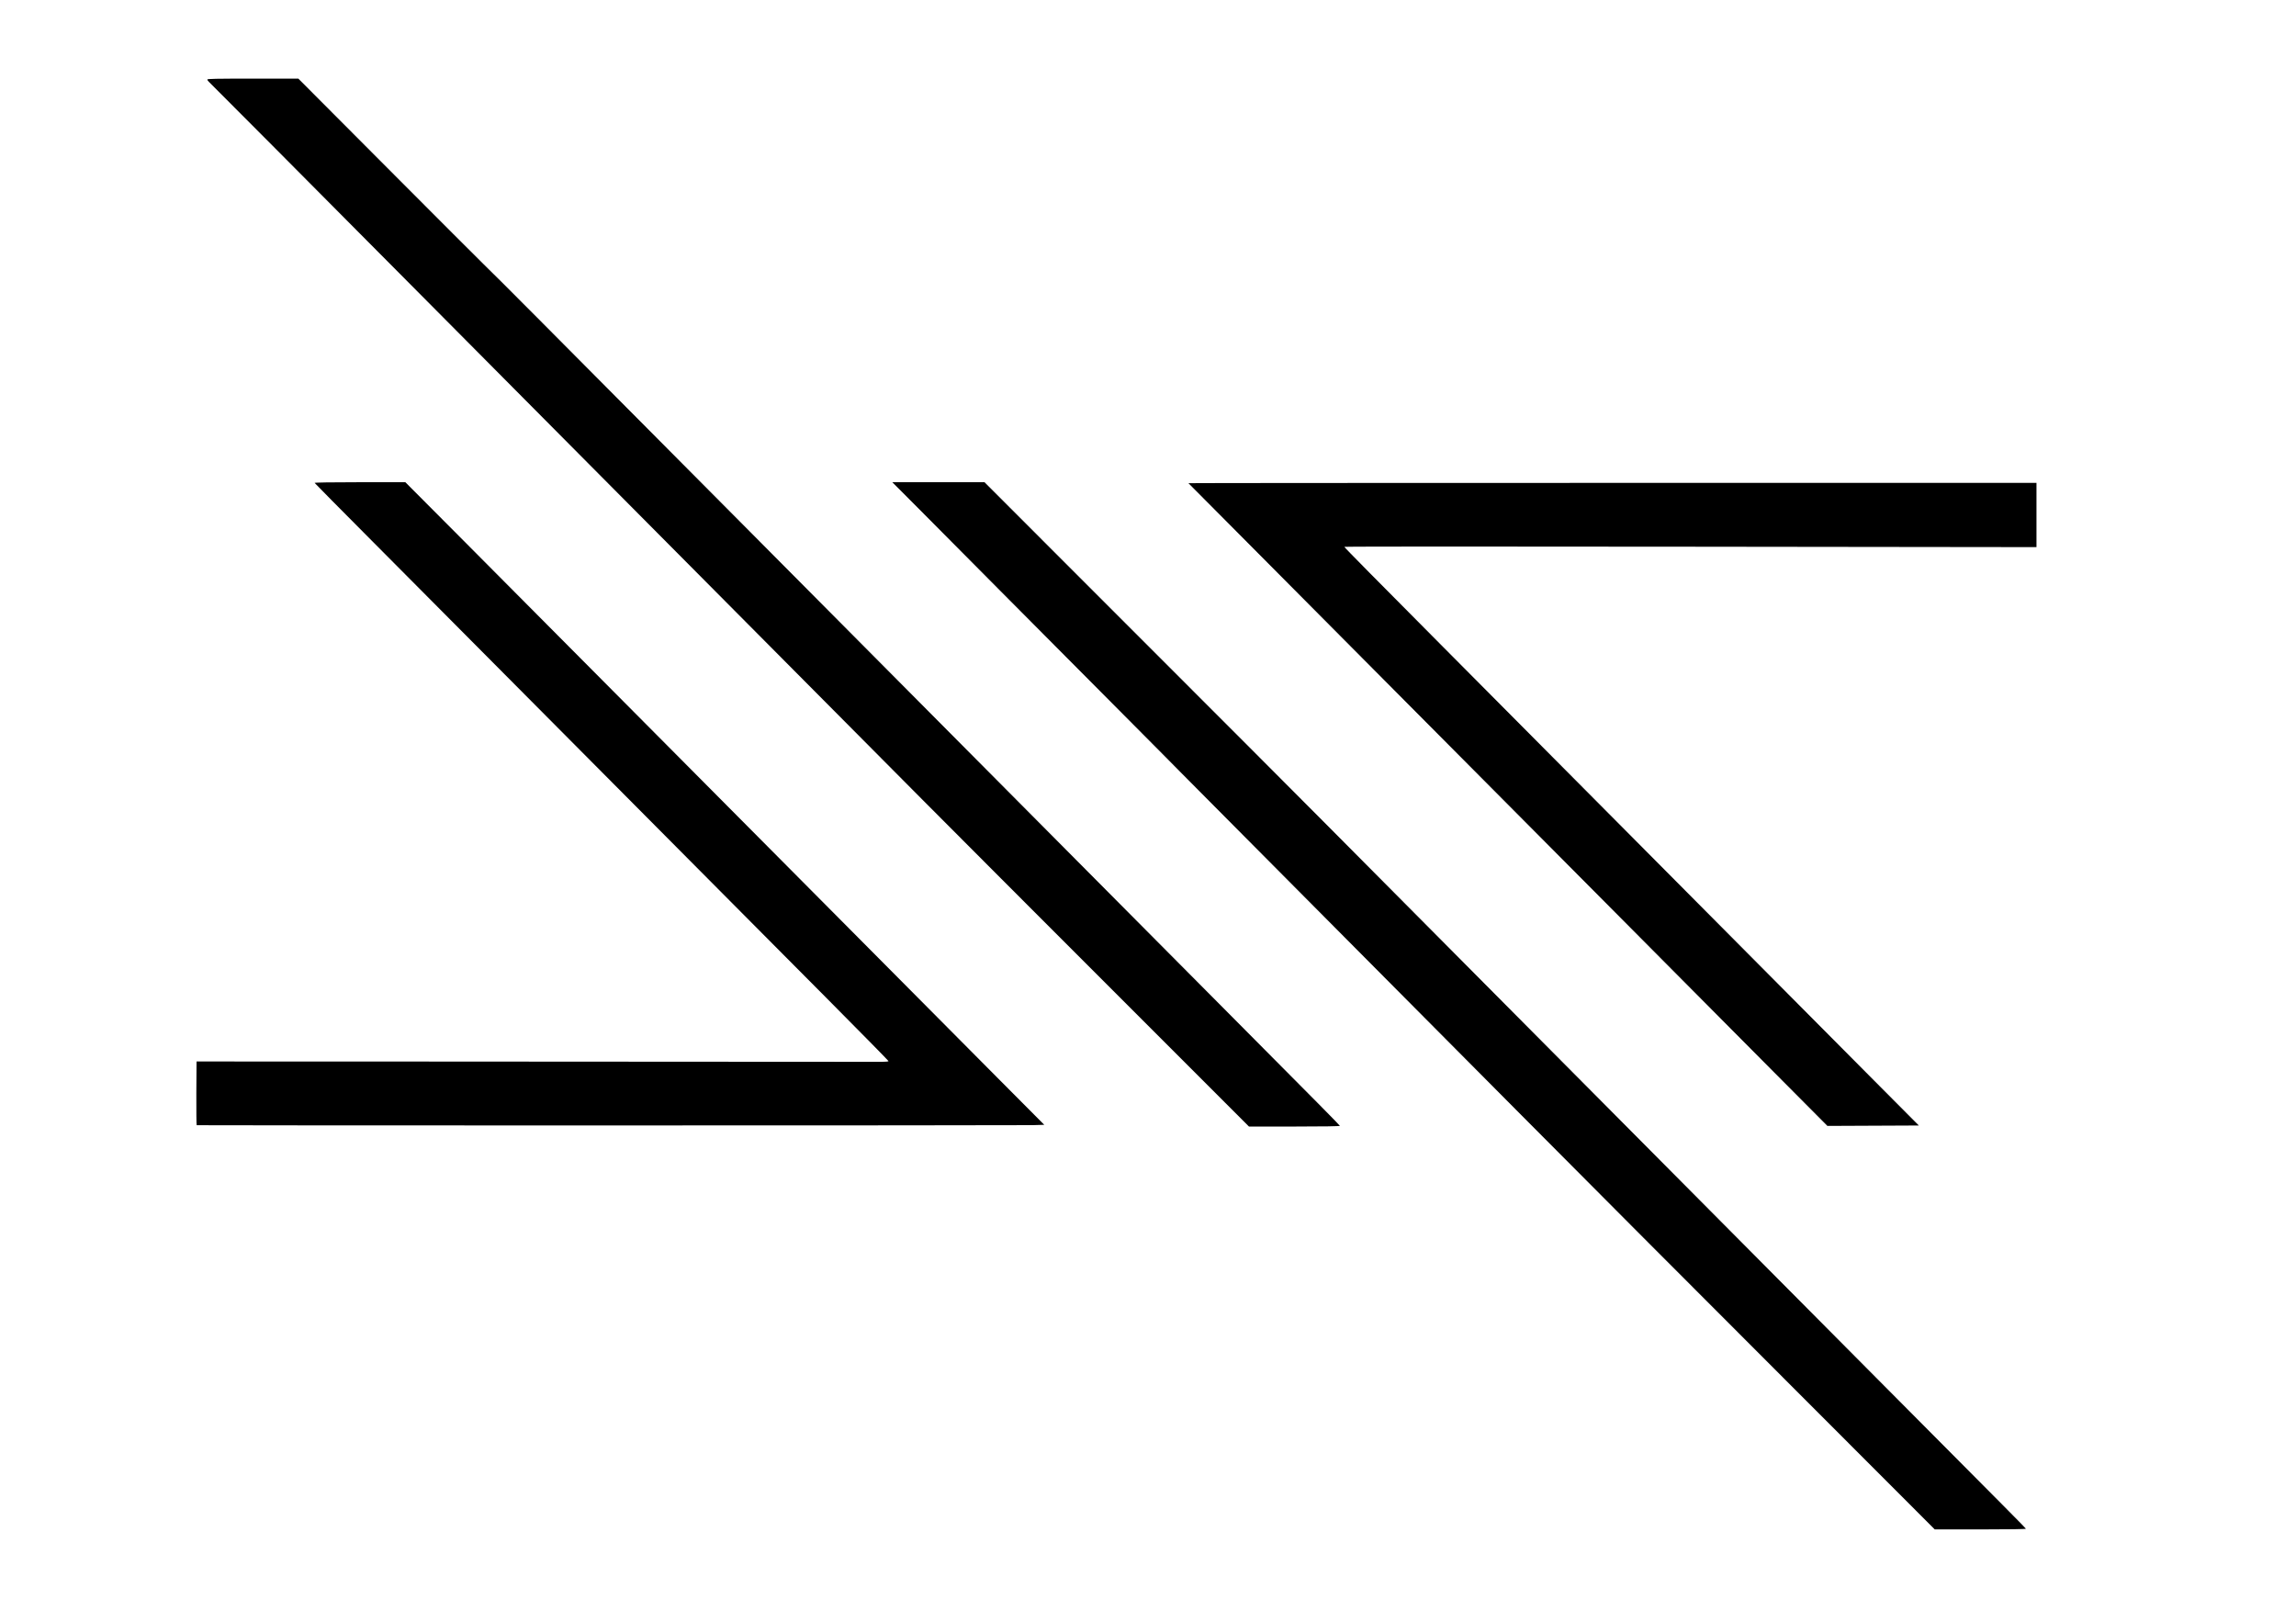 <?xml version="1.0" standalone="no"?>
<!DOCTYPE svg PUBLIC "-//W3C//DTD SVG 20010904//EN"
 "http://www.w3.org/TR/2001/REC-SVG-20010904/DTD/svg10.dtd">
<svg version="1.0" xmlns="http://www.w3.org/2000/svg"
 width="3300pt" height="2300pt" viewBox="0 0 3300 2300"
 preserveAspectRatio="xMidYMid meet">

<g transform="translate(0,2300) scale(0.1,-0.1)"
fill="#000000" stroke="none">
<path d="M2980 21857 c0 -7 10 -23 23 -34 31 -28 1349 -1353 3142 -3158 835
-841 1882 -1894 2325 -2340 1108 -1114 3607 -3629 4800 -4830 421 -423 1646
-1651 2723 -2727 l1958 -1958 655 0 c410 0 654 4 652 10 -3 10 -352 363 -1508
1525 -448 451 -1193 1200 -1655 1665 -462 465 -1193 1201 -1625 1635 -1329
1337 -2369 2384 -4025 4050 -2821 2839 -3297 3317 -3450 3464 -82 80 -725 722
-1428 1428 l-1279 1283 -654 0 c-535 0 -654 -2 -654 -13z"/>
<path d="M4522 16060 c2 -5 370 -377 818 -827 776 -780 1366 -1373 3220 -3238
1062 -1069 2198 -2211 3318 -3337 490 -493 892 -902 892 -907 0 -7 -36 -11
-97 -11 -54 0 -836 0 -1738 1 -902 1 -3096 2 -4875 3 l-3235 1 -3 -457 c-1
-252 1 -459 5 -459 27 -5 11871 -4 12010 1 l172 5 -637 640 c-350 352 -998
1005 -1441 1450 -443 446 -1175 1182 -1626 1636 -451 453 -1508 1517 -2350
2364 -841 847 -1890 1901 -2329 2342 l-800 803 -654 0 c-412 0 -652 -4 -650
-10z"/>
<path d="M13191 15703 c201 -203 734 -739 1185 -1193 451 -454 1216 -1223
1700 -1709 483 -486 893 -898 909 -916 17 -17 435 -438 930 -936 1234 -1241
2145 -2157 3960 -3984 853 -858 2536 -2547 3742 -3752 l2191 -2193 657 0 c413
0 655 4 653 10 -3 9 -253 261 -2038 2055 -421 424 -1492 1501 -2380 2395 -888
894 -1975 1987 -2415 2430 -440 443 -1156 1163 -1590 1600 -435 437 -1172
1179 -1640 1650 -467 470 -1762 1767 -2878 2882 l-2027 2028 -662 0 -663 0
366 -367z"/>
<path d="M17081 16056 c2 -3 330 -332 729 -733 398 -400 1082 -1088 1519
-1528 438 -440 1147 -1153 1576 -1585 430 -432 1469 -1478 2311 -2324 841
-847 1871 -1883 2289 -2303 l760 -764 657 3 657 3 -637 640 c-1741 1750 -2371
2384 -3827 3850 -869 875 -1934 1946 -2366 2380 -954 959 -1423 1434 -1427
1446 -2 5 1997 6 4972 2 l4976 -6 0 461 0 462 -6097 0 c-3353 0 -6094 -2
-6092 -4z"/>
</g>
</svg>
